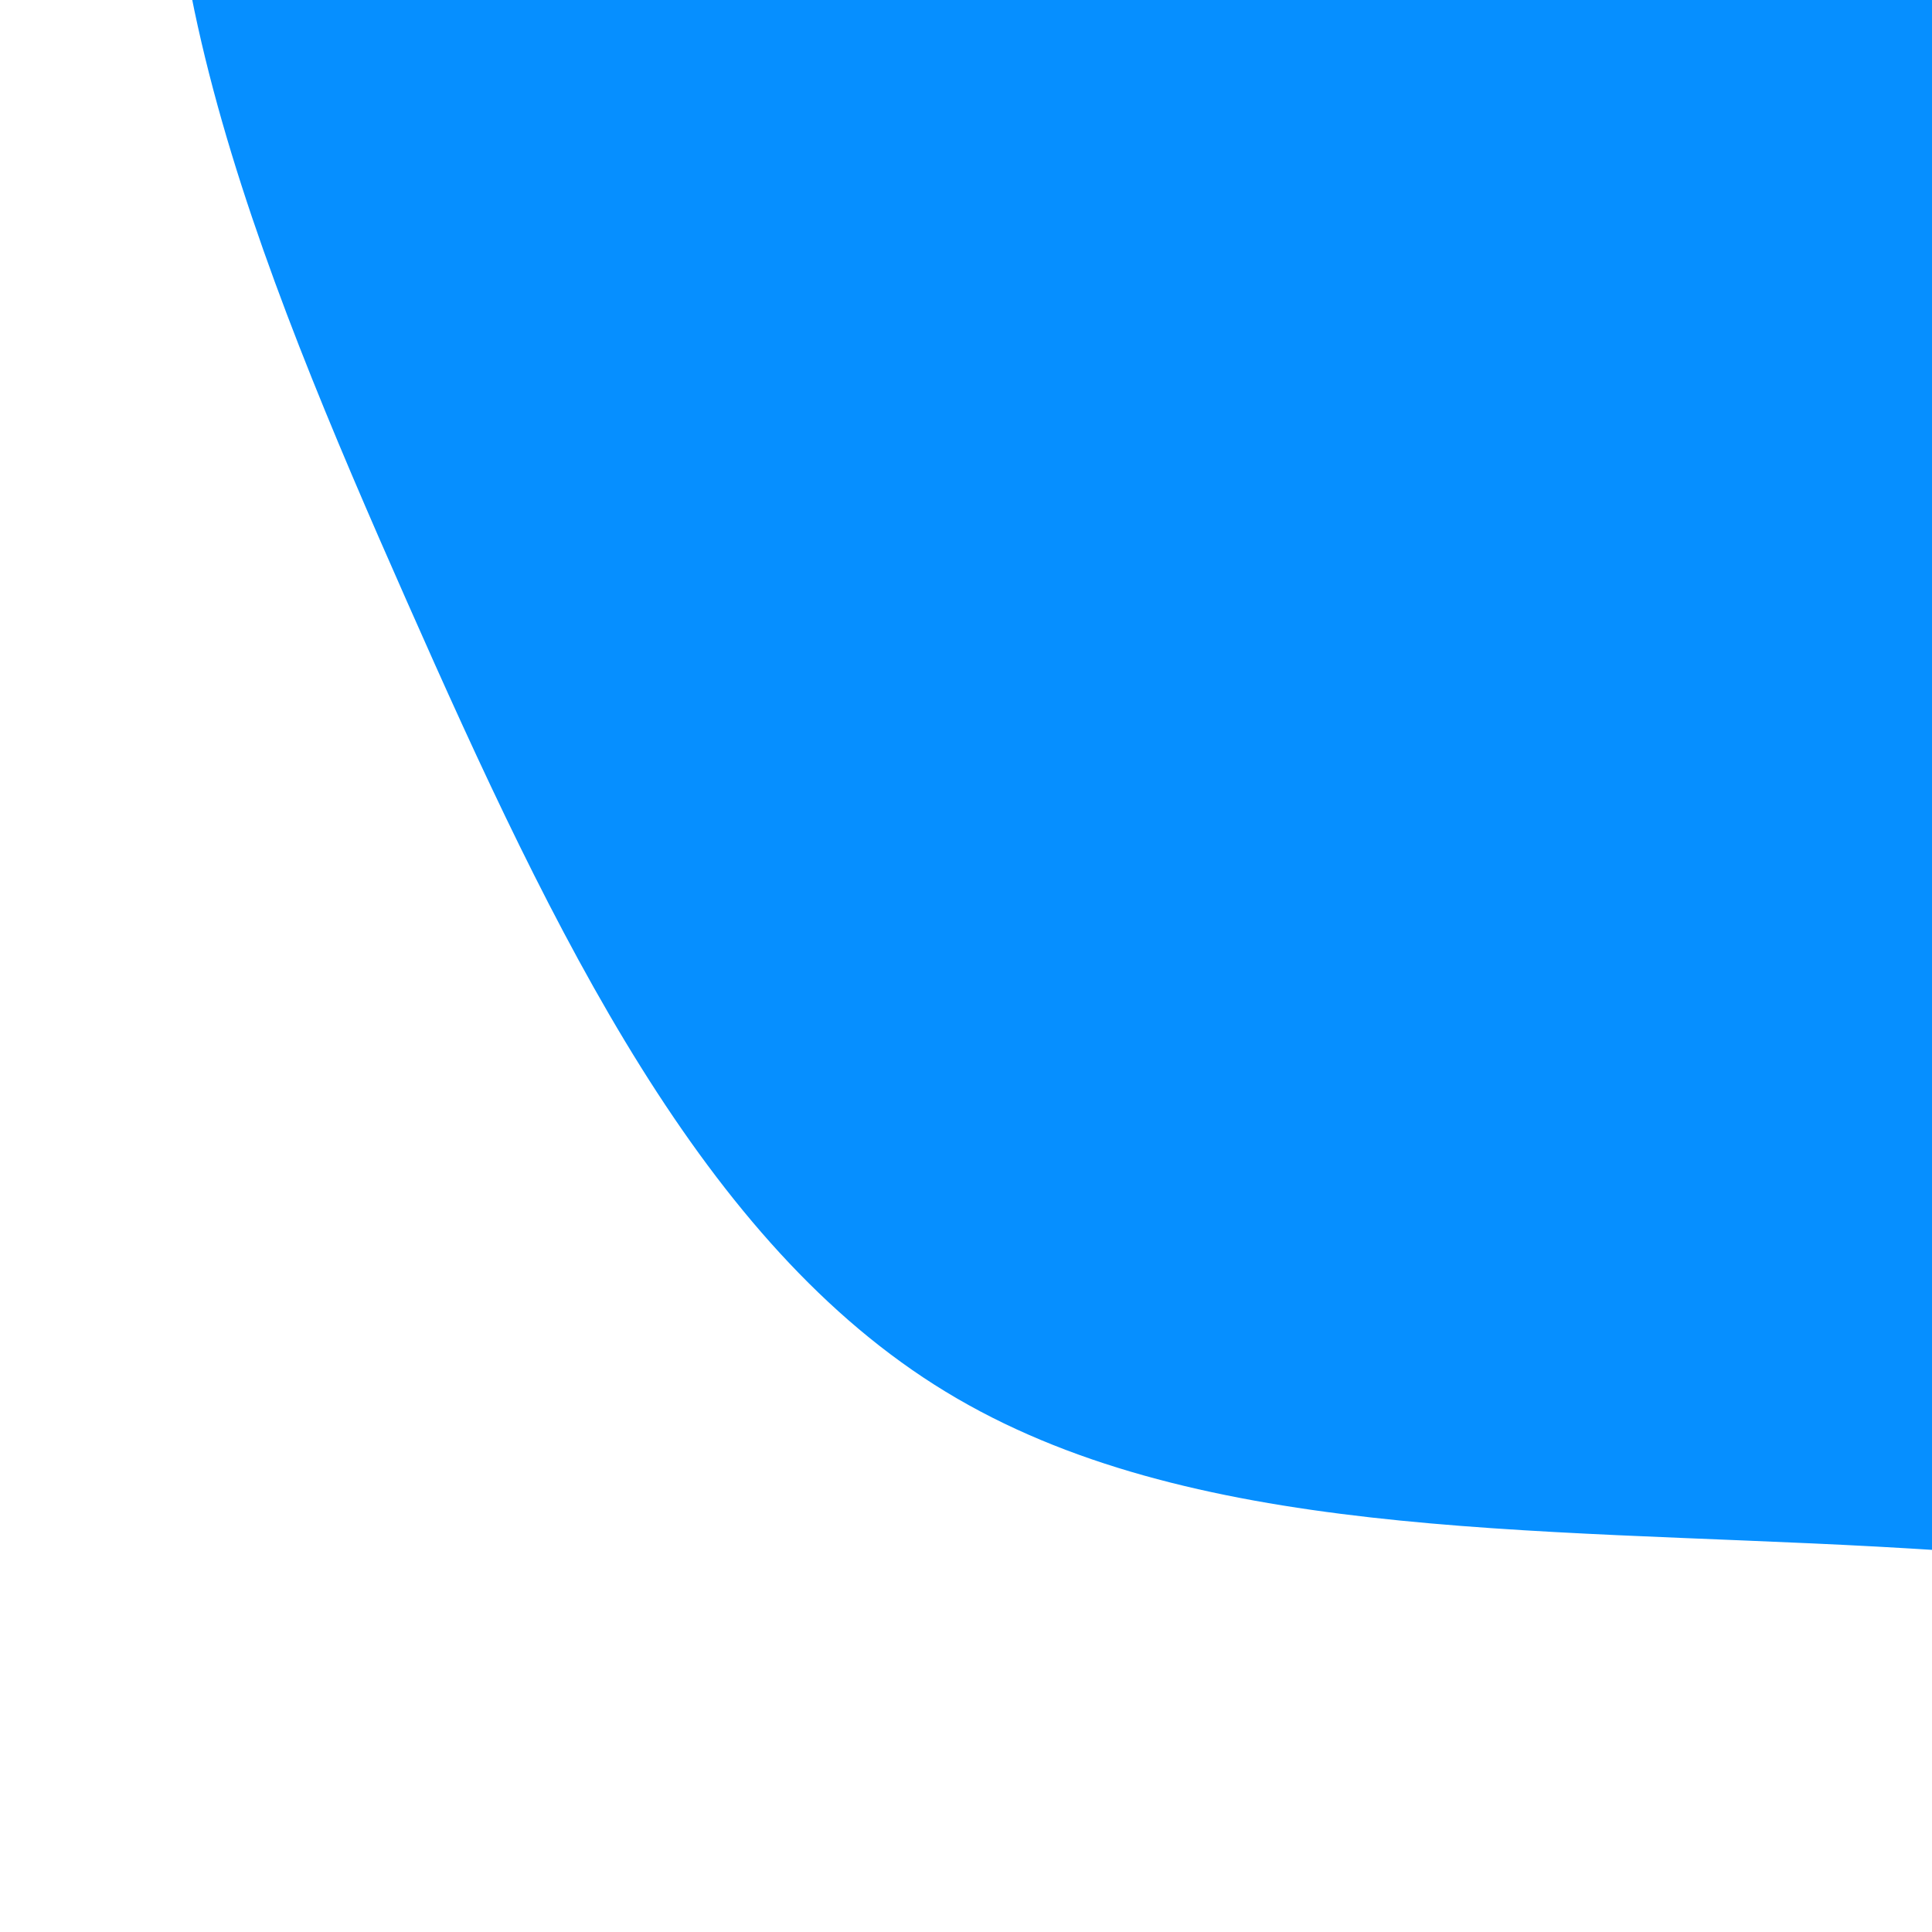<svg id="visual" viewBox="0 0 500 500" width="500" height="500" xmlns="http://www.w3.org/2000/svg" xmlns:xlink="http://www.w3.org/1999/xlink" version="1.1">
    <g transform="translate(482.219 40.664)">
    
        <!-- Define the linear gradient -->
        <linearGradient id="gradient" gradientTransform="rotate(45)">
            <stop offset="0%" stop-color="#068FFF" />
            <stop offset="100%" stop-color="#C74F5D" />
        </linearGradient>

        <path d="M300.4 -397.5C389.5 -348.6 462.3 -261.2 472.4 -168.1C482.5 -75 430 23.8 388.2 117.9C346.3 212 315.1 301.4 252.2 339.5C189.3 377.7 94.6 364.6 3.6 359.6C-87.4 354.7 -174.8 357.7 -237.5 319.5C-300.3 281.3 -338.5 201.9 -376.9 115C-415.3 28.2 -454 -65.9 -431.4 -141.6C-408.8 -217.3 -324.9 -274.5 -242.8 -325.6C-160.7 -376.8 -80.3 -421.9 12.6 -439.3C105.6 -456.7 211.2 -446.4 300.4 -397.5" fill="#068FFF"></path>
    </g>
</svg>